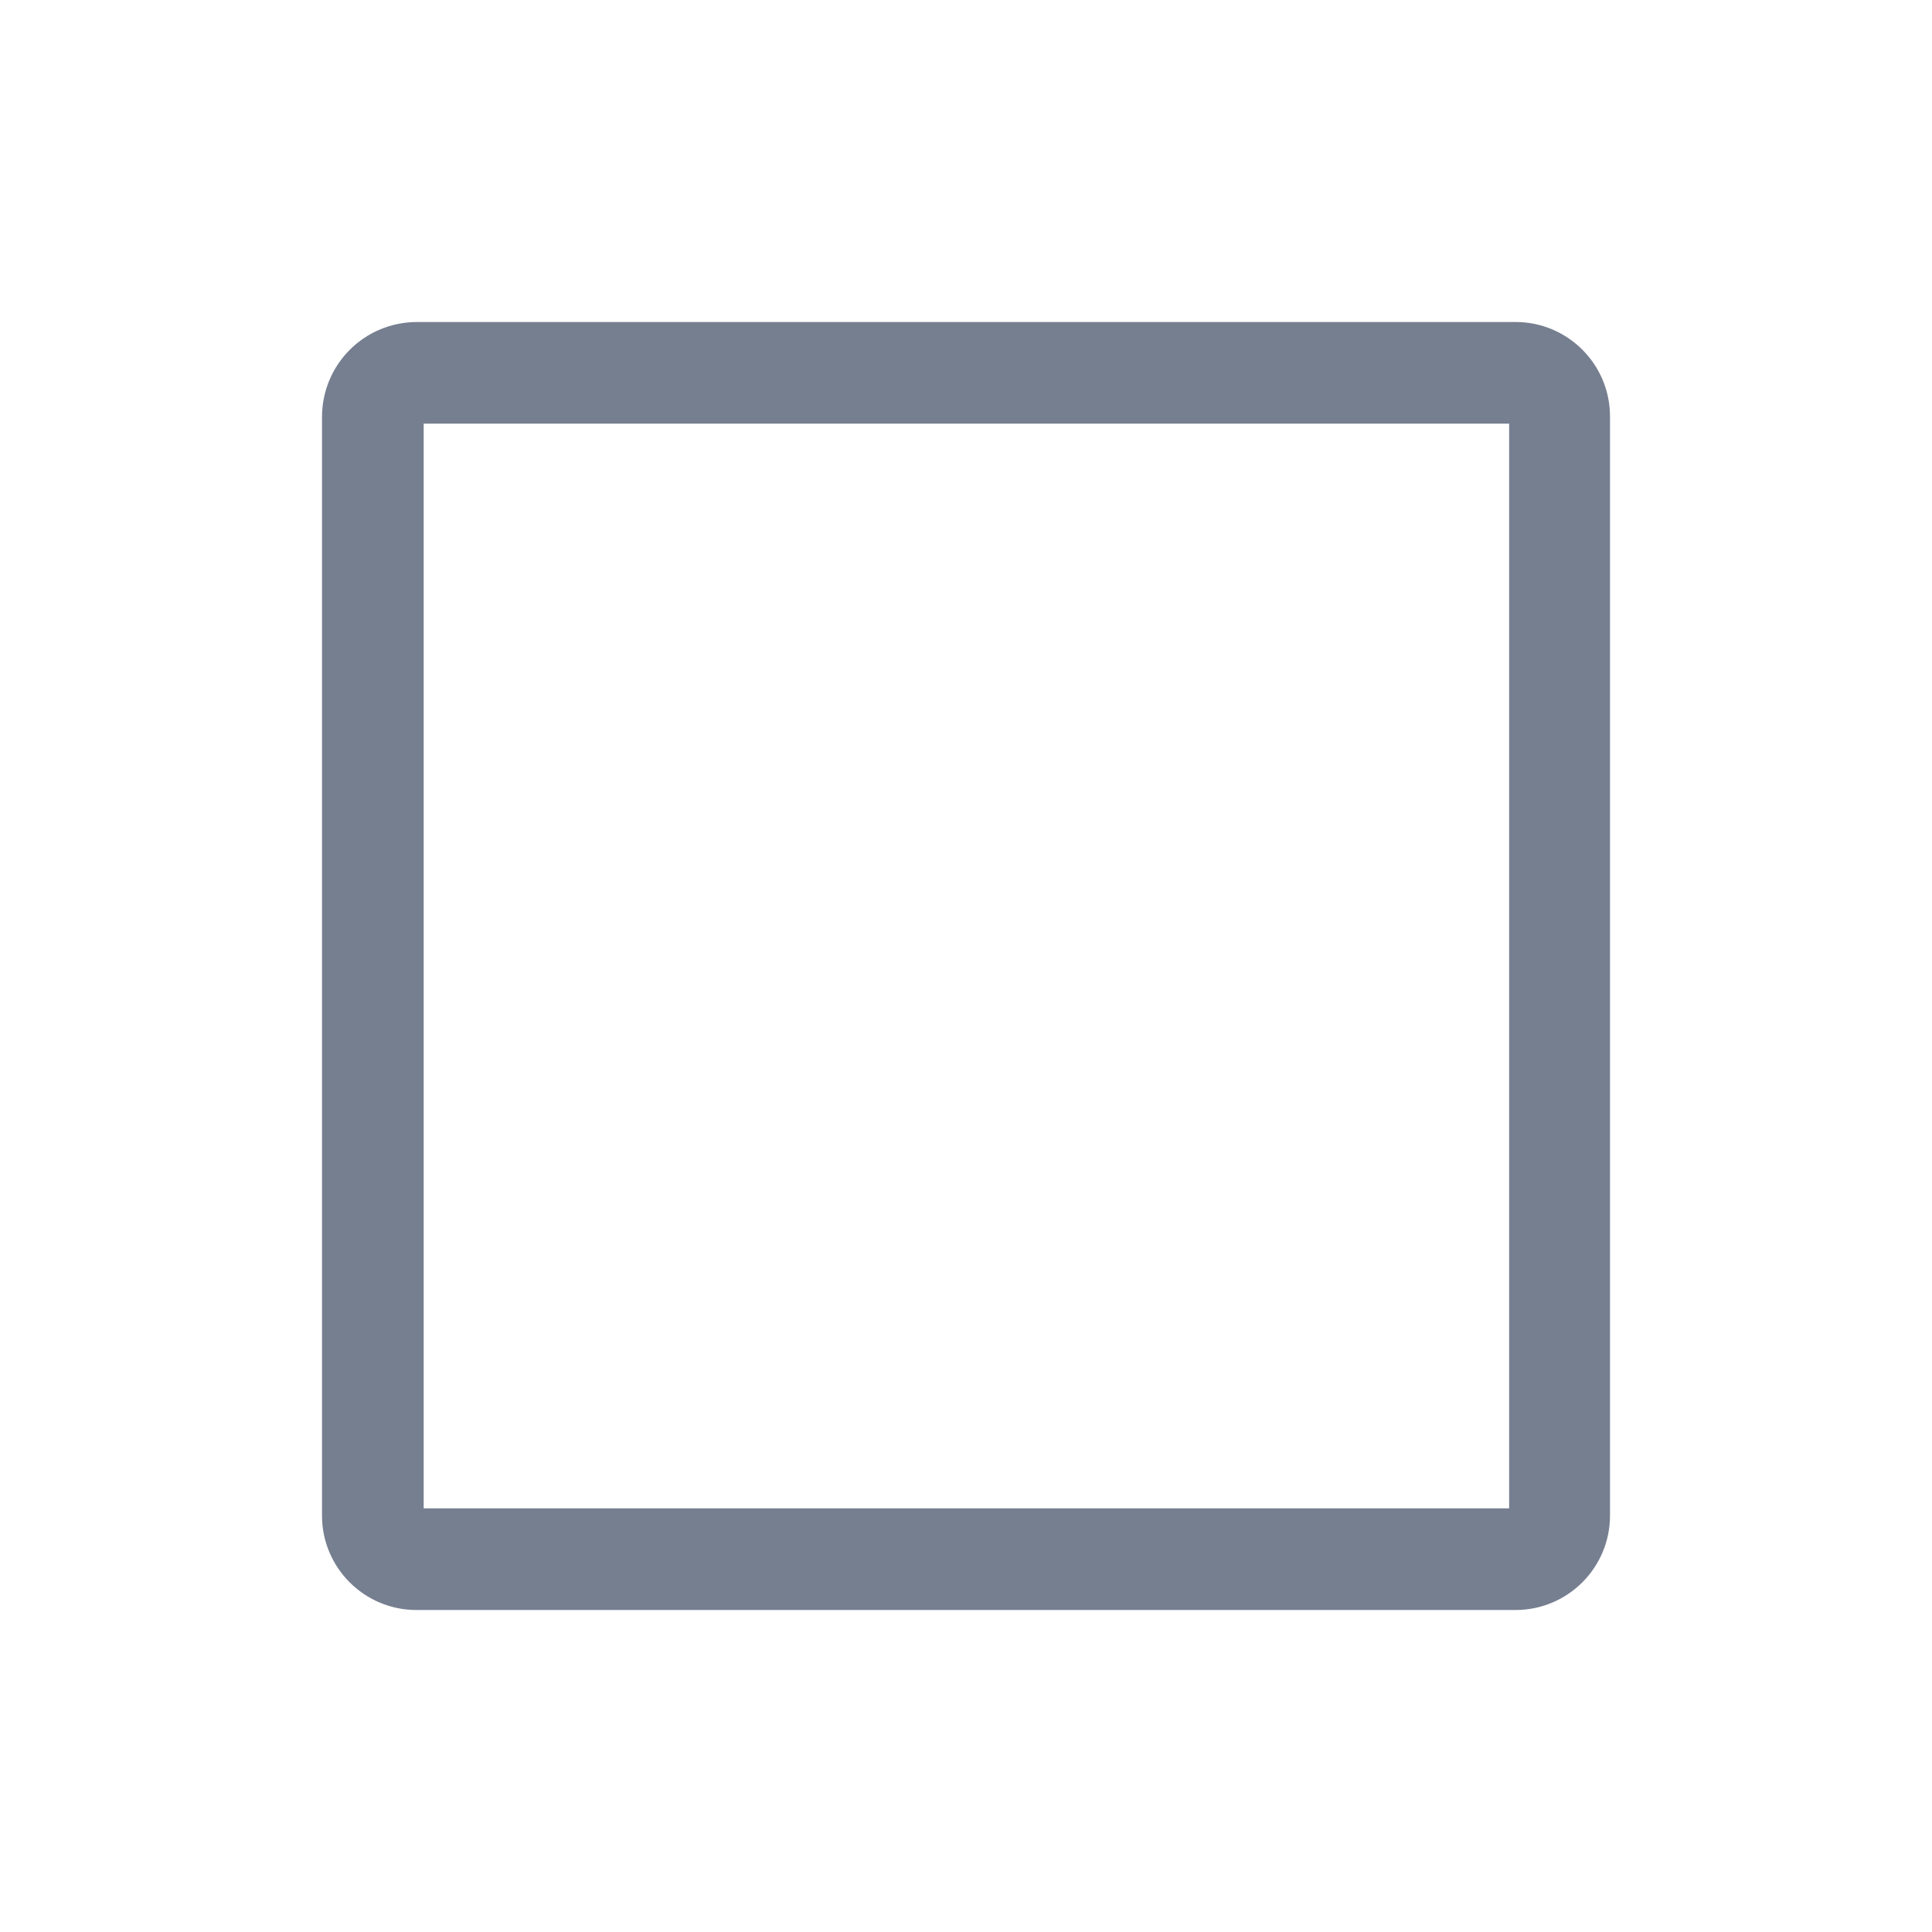 <svg width="24" height="24" viewBox="0 0 24 24" fill="none" xmlns="http://www.w3.org/2000/svg">
<g id="icon_zuidahua">
<path id="Vector" d="M5.263 5.263V18.737H18.747V5.263H5.263ZM5.183 4H18.828C19.474 4 20 4.526 20 5.172V18.828C20 19.474 19.474 20 18.828 20H5.172C4.526 20 4 19.474 4 18.828V5.183C4 4.526 4.526 4 5.183 4Z" fill="#767F90"/>
</g>
</svg>
